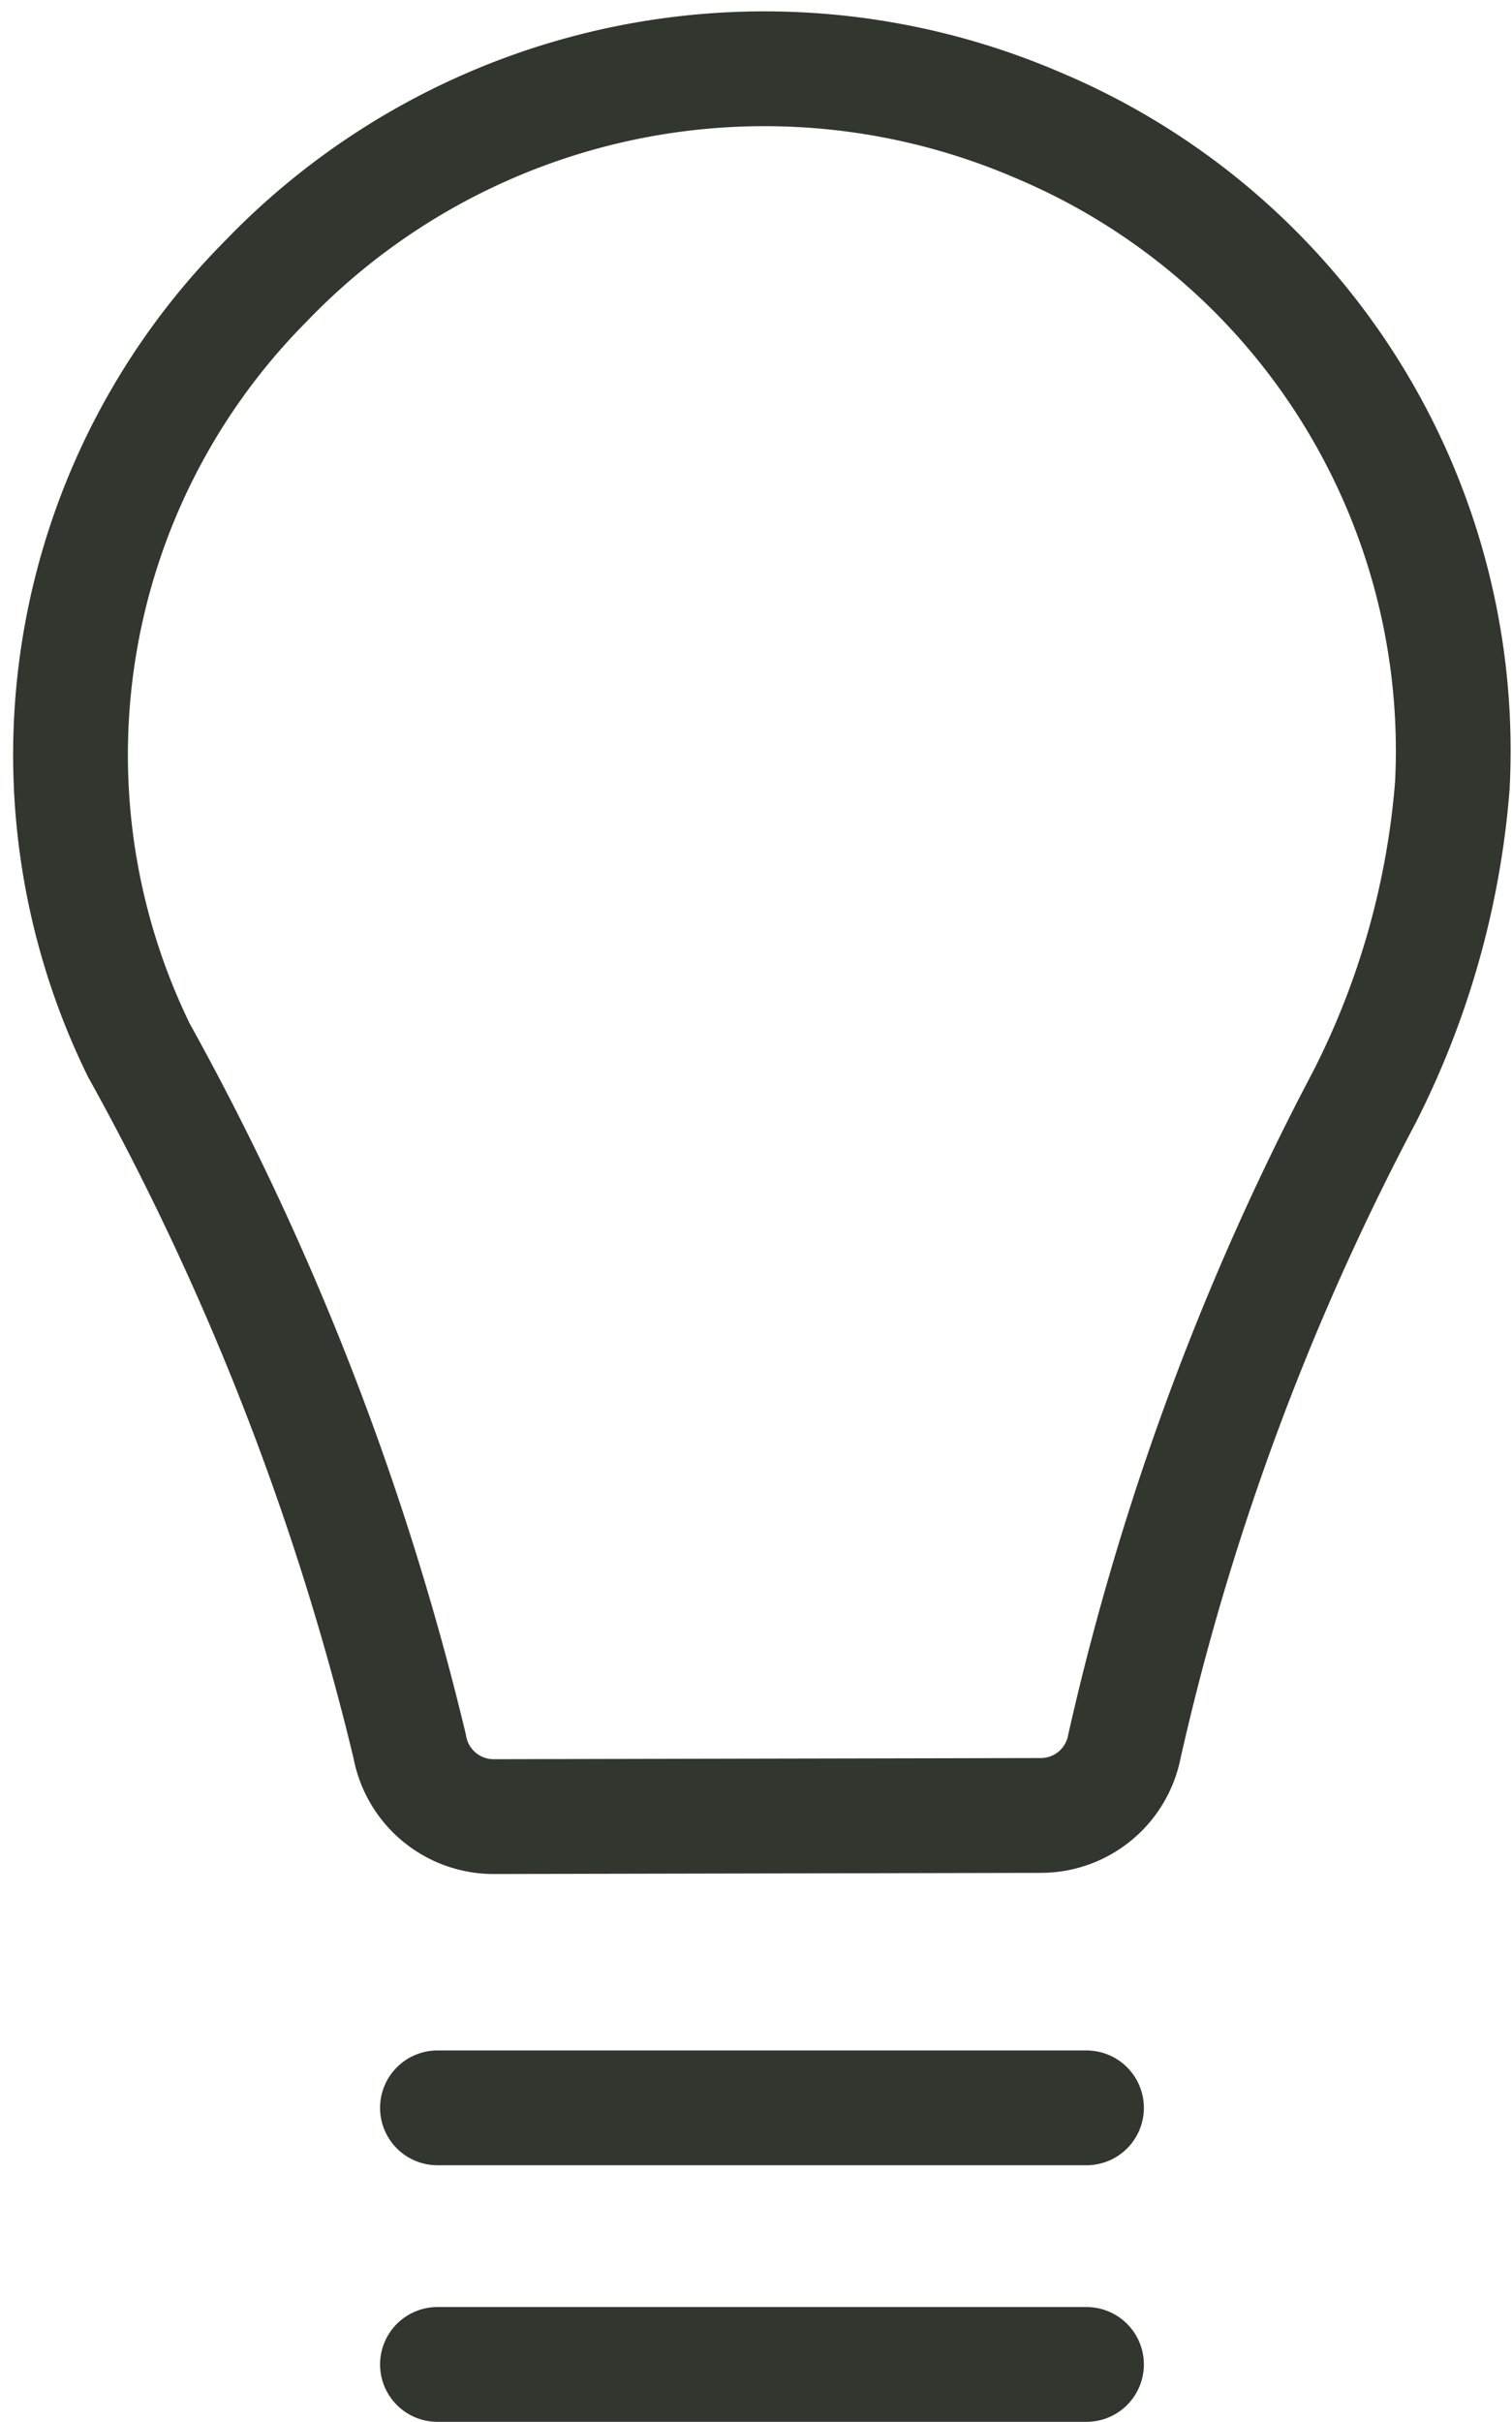 <svg xmlns="http://www.w3.org/2000/svg" width="13.176" height="21.096" viewBox="0 0 13.176 21.096"><g transform="translate(-223.574 -579.086)"><line x1="5.656" transform="translate(227.386 597.447)" fill="none" stroke="#31362f" stroke-linecap="round" stroke-linejoin="round" stroke-width="1"/><line x1="5.656" transform="translate(227.386 599.682)" fill="none" stroke="#31362f" stroke-linecap="round" stroke-linejoin="round" stroke-width="1"/><path d="M232.647,594.9a.742.742,0,0,0,.725-.6,22.854,22.854,0,0,1,2.089-5.652,7.233,7.233,0,0,0,.769-2.718,5.909,5.909,0,0,0-3.61-5.753,6.026,6.026,0,0,0-6.728,1.357,5.853,5.853,0,0,0-1.108,6.7,24.063,24.063,0,0,1,2.36,6.063.743.743,0,0,0,.724.613Z" fill="none" stroke="#31362f" stroke-linecap="round" stroke-linejoin="round" stroke-width="1"/></g></svg>